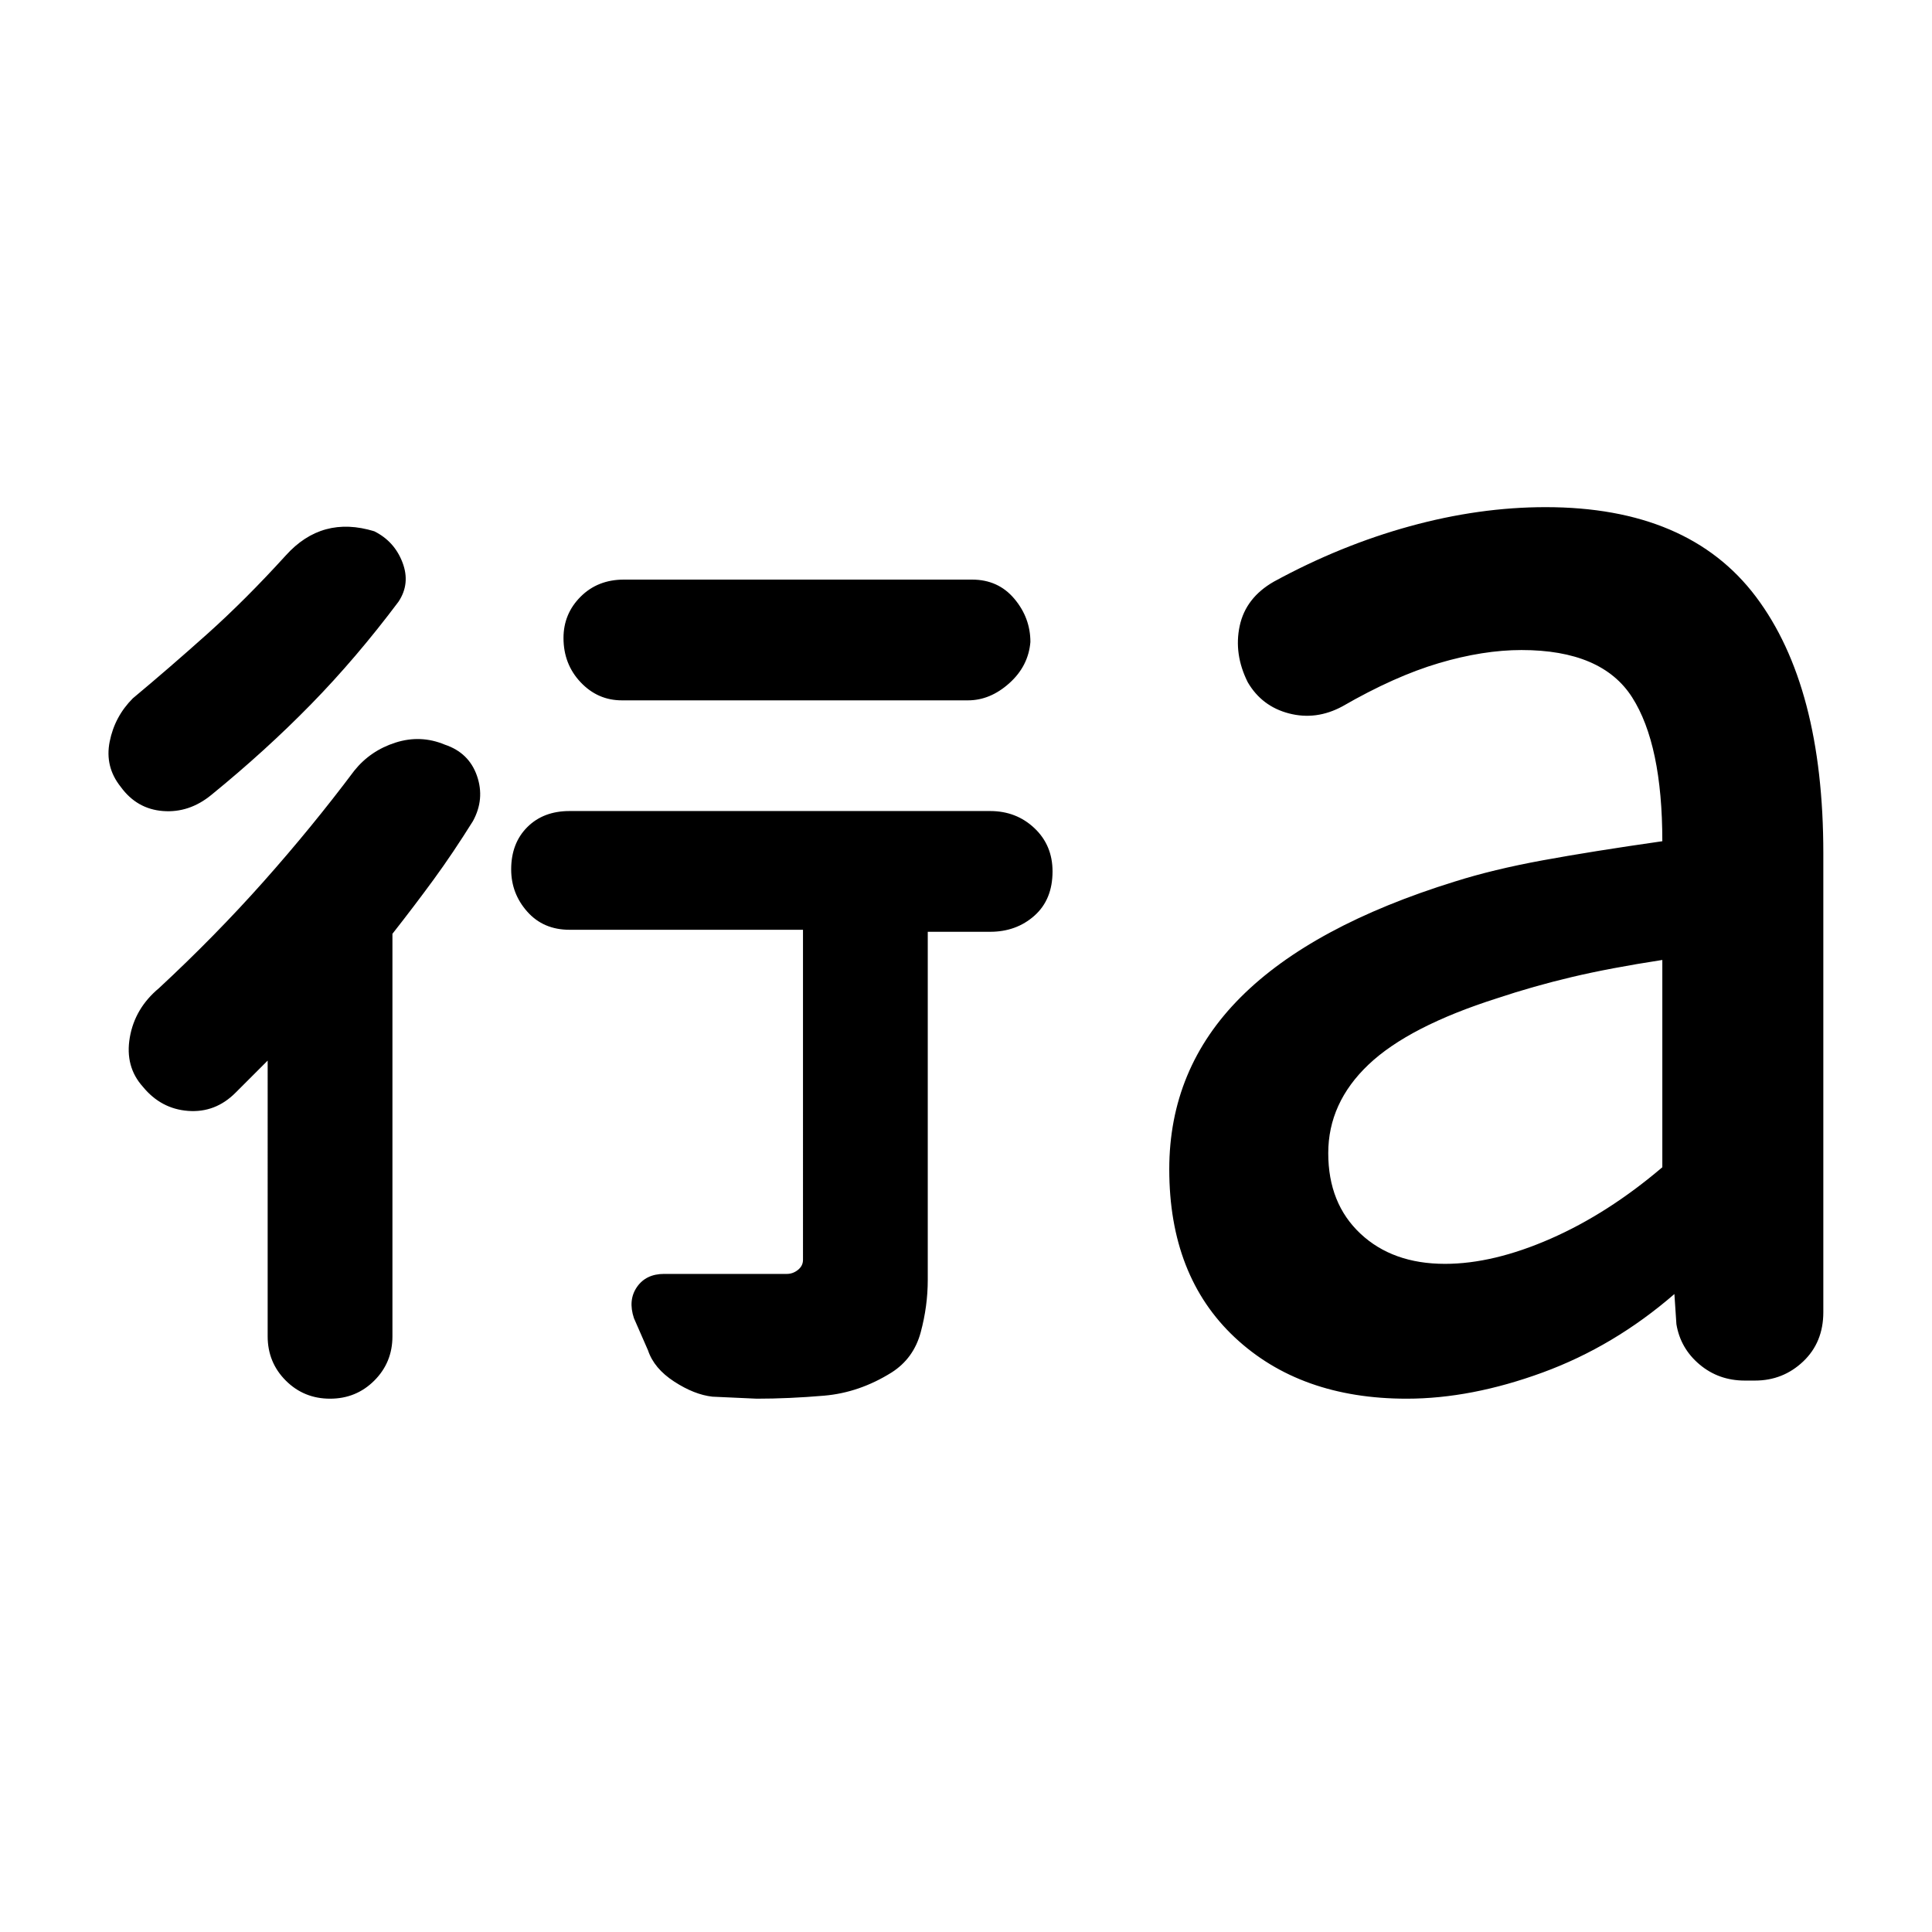<svg xmlns="http://www.w3.org/2000/svg" width="48" height="48" viewBox="0 96 960 960"><path d="m133 623-8.5 8.5-7.5 7.5q-10 10-23.5 9T71 636q-9-10-6.5-24.5T79 587q28-26 52-53t45-55q8-10 20.5-14t24.5 1q12 4 16 15.5t-2 22.5q-10 16-19.5 29T195 560v200q0 13-9 22t-22 9q-13 0-22-9t-9-22V623Zm243 168-22-1q-9-1-19-7.5T322 767l-7-16q-3-9 1.5-15.5T330 729h61q3 0 5.5-2t2.5-5V558H283q-13 0-21-9t-8-21q0-13 8-21t21-8h209q13 0 22 8.5t9 21.5q0 14-9 22t-22 8h-31v173q0 13-3.5 26T443 778q-16 10-33.5 11.5T376 791ZM198 395q-21 28-43.5 51T105 491q-11 9-24 8t-21-12q-8-10-5.5-22.5T66 443q18-15 37-32t39-39q9-10 20-13t24 1q10 5 14 15.5t-2 19.5Zm283 49H309q-12 0-20.5-9t-8.5-22q0-12 8.5-20.5T310 384h173q13 0 21 9.5t8 21.5q-1 12-10.5 20.5T481 444Zm237 280q24 0 52.5-12.5T826 676V573q-26 4-45 8.5T744 592q-44 14-64 33t-20 44q0 25 16 40t42 15Zm-19 67q-53 0-85.5-30.5T581 677q0-50 35.5-85.5T723 534q19-6 43.5-10.5T826 514q0-48-15-71.5T756 419q-19 0-41 6.5T667 447q-13 7-26.5 3.5T620 435q-7-14-4-28t17-22q33-18 67.5-27.5T768 348q71 0 104.5 44.5T906 520v228q0 15-10 24.5t-24 9.5h-5q-13 0-22.5-8T833 754l-1-15q-30 26-65.5 39T699 791Z"/></svg>
